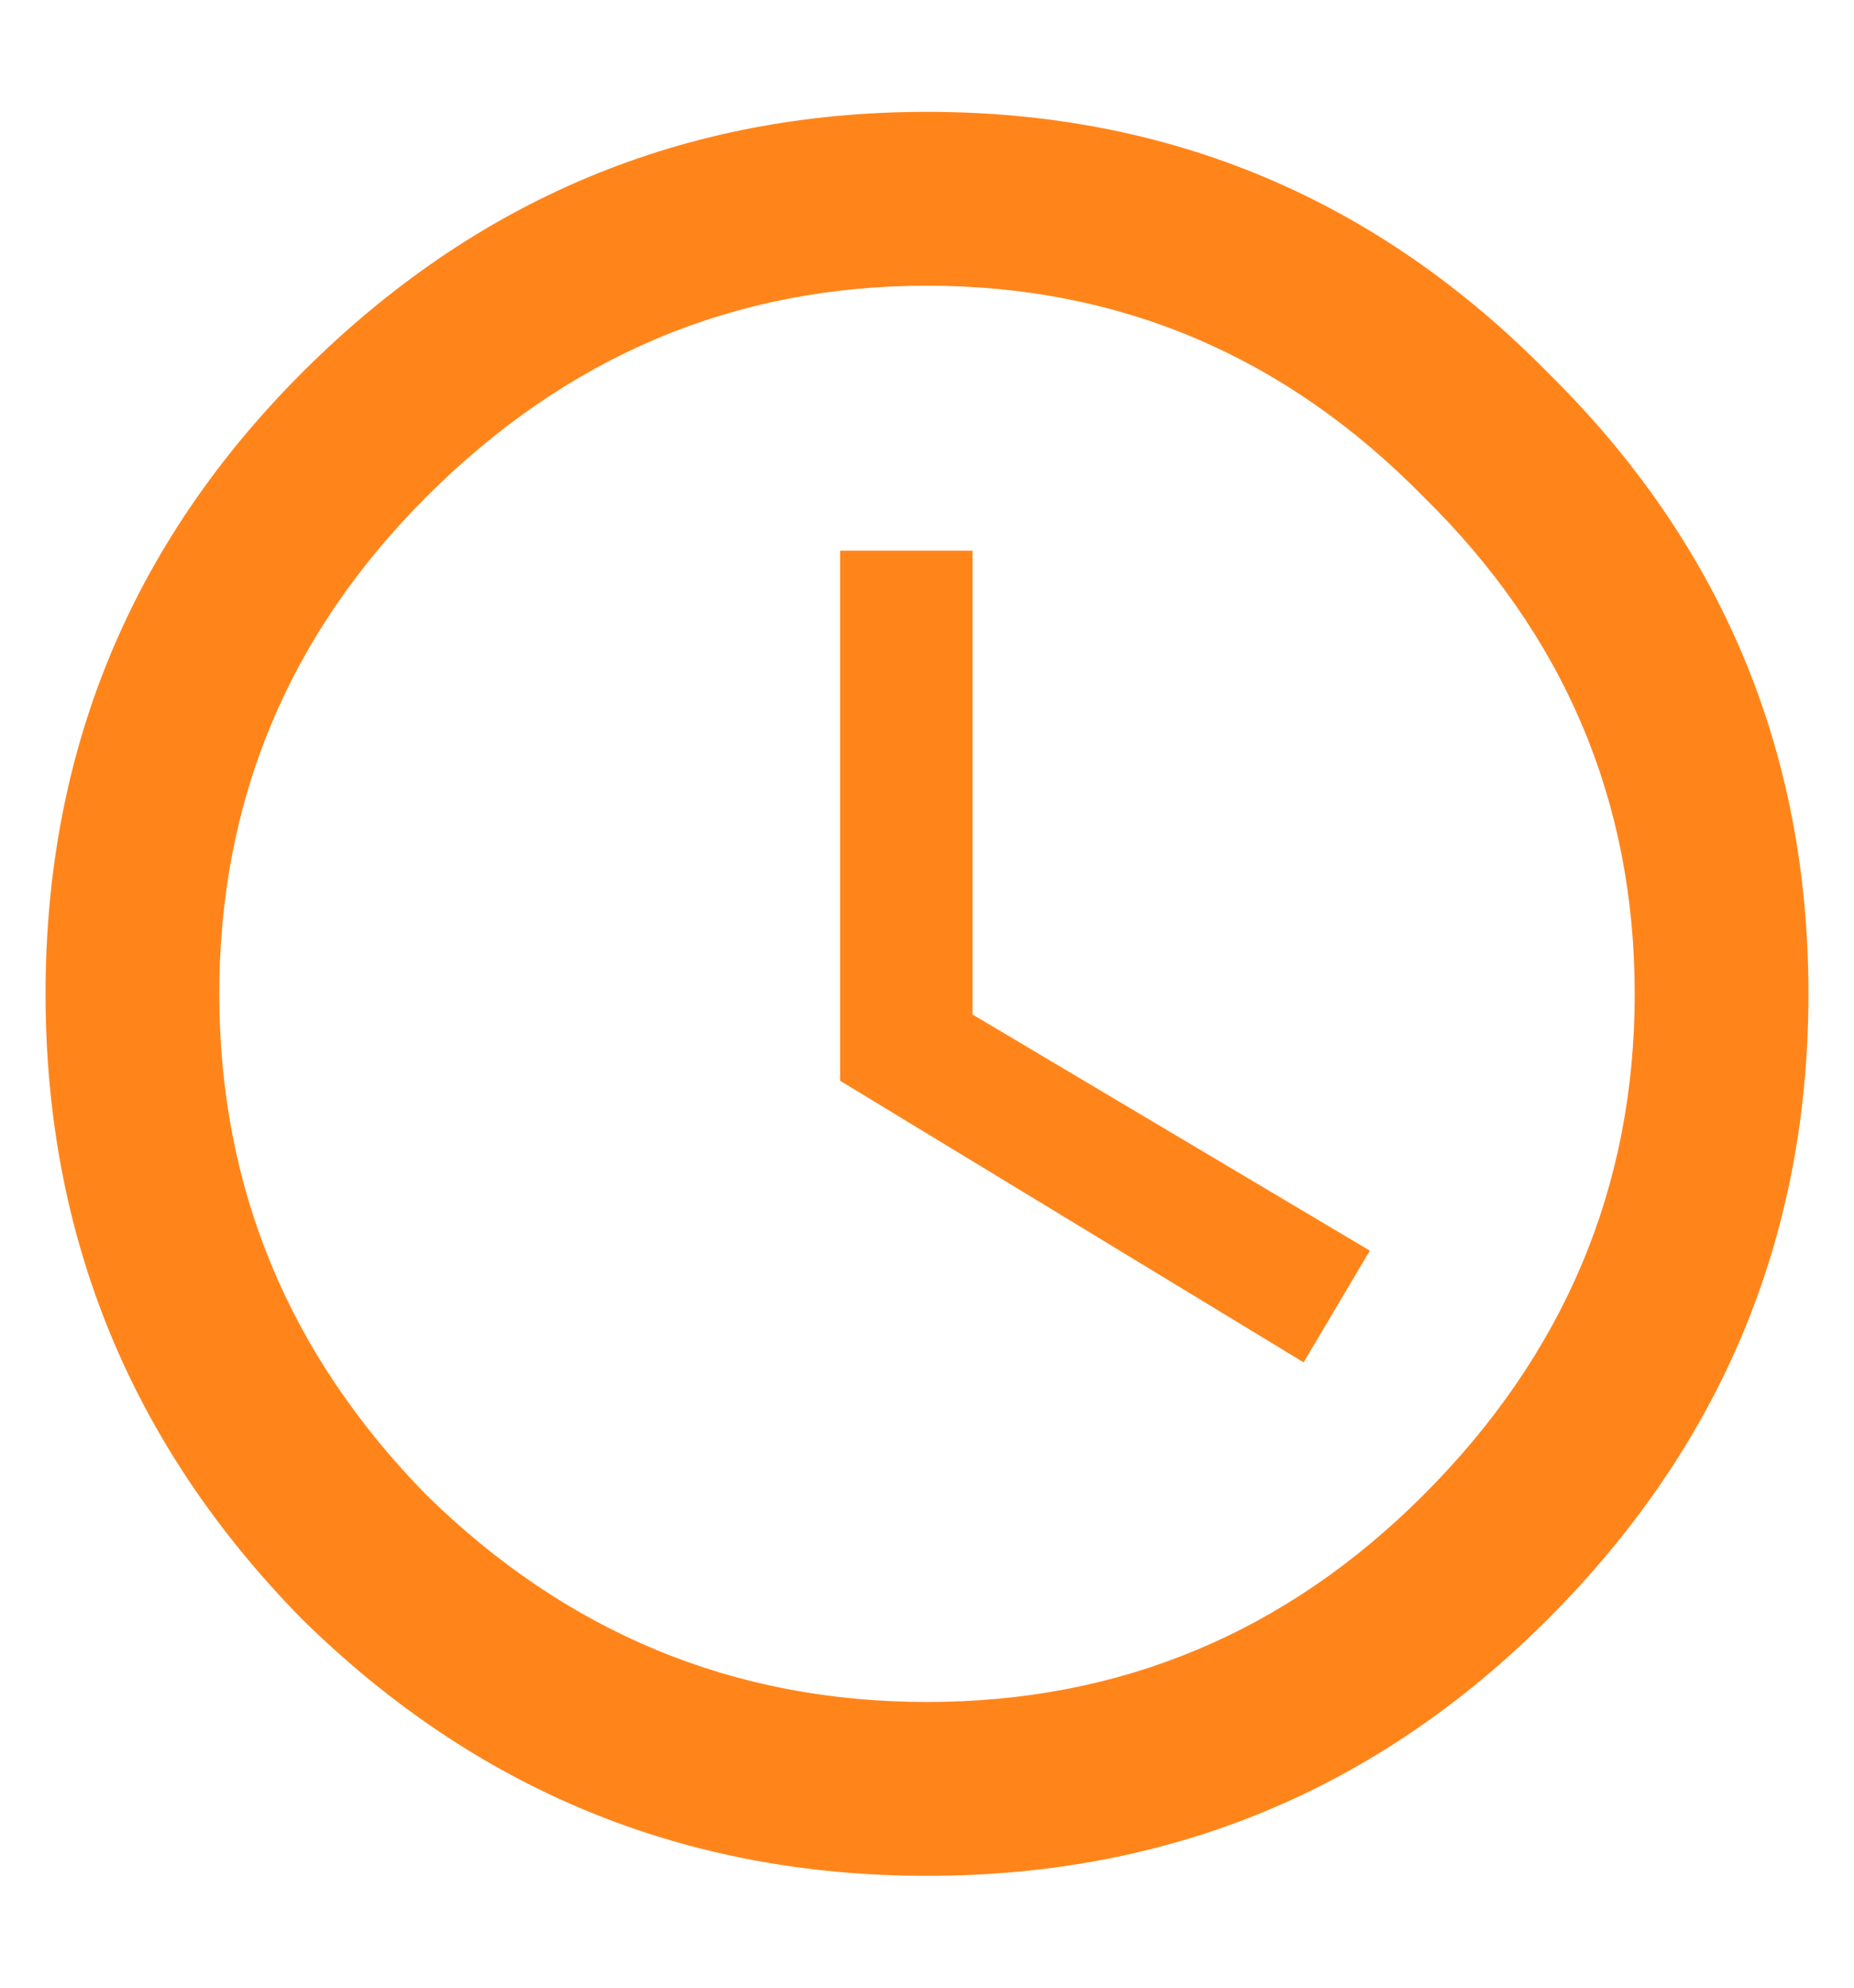 <svg width="14" height="15" viewBox="0 0 14 15" fill="none" xmlns="http://www.w3.org/2000/svg">
<path d="M7.344 4.156V7.656L10.344 9.438L9.844 10.281L6.344 8.156V4.156H7.344ZM3.219 11.281C4.281 12.323 5.542 12.844 7 12.844C8.458 12.844 9.708 12.323 10.75 11.281C11.812 10.219 12.344 8.958 12.344 7.5C12.344 6.042 11.812 4.792 10.75 3.75C9.708 2.688 8.458 2.156 7 2.156C5.542 2.156 4.281 2.688 3.219 3.75C2.177 4.792 1.656 6.042 1.656 7.5C1.656 8.958 2.177 10.219 3.219 11.281ZM2.281 2.812C3.594 1.5 5.167 0.844 7 0.844C8.833 0.844 10.396 1.5 11.688 2.812C13 4.104 13.656 5.667 13.656 7.5C13.656 9.333 13 10.906 11.688 12.219C10.396 13.51 8.833 14.156 7 14.156C5.167 14.156 3.594 13.51 2.281 12.219C0.99 10.906 0.344 9.333 0.344 7.5C0.344 5.667 0.99 4.104 2.281 2.812Z" fill="#FF851B"/>
</svg>
